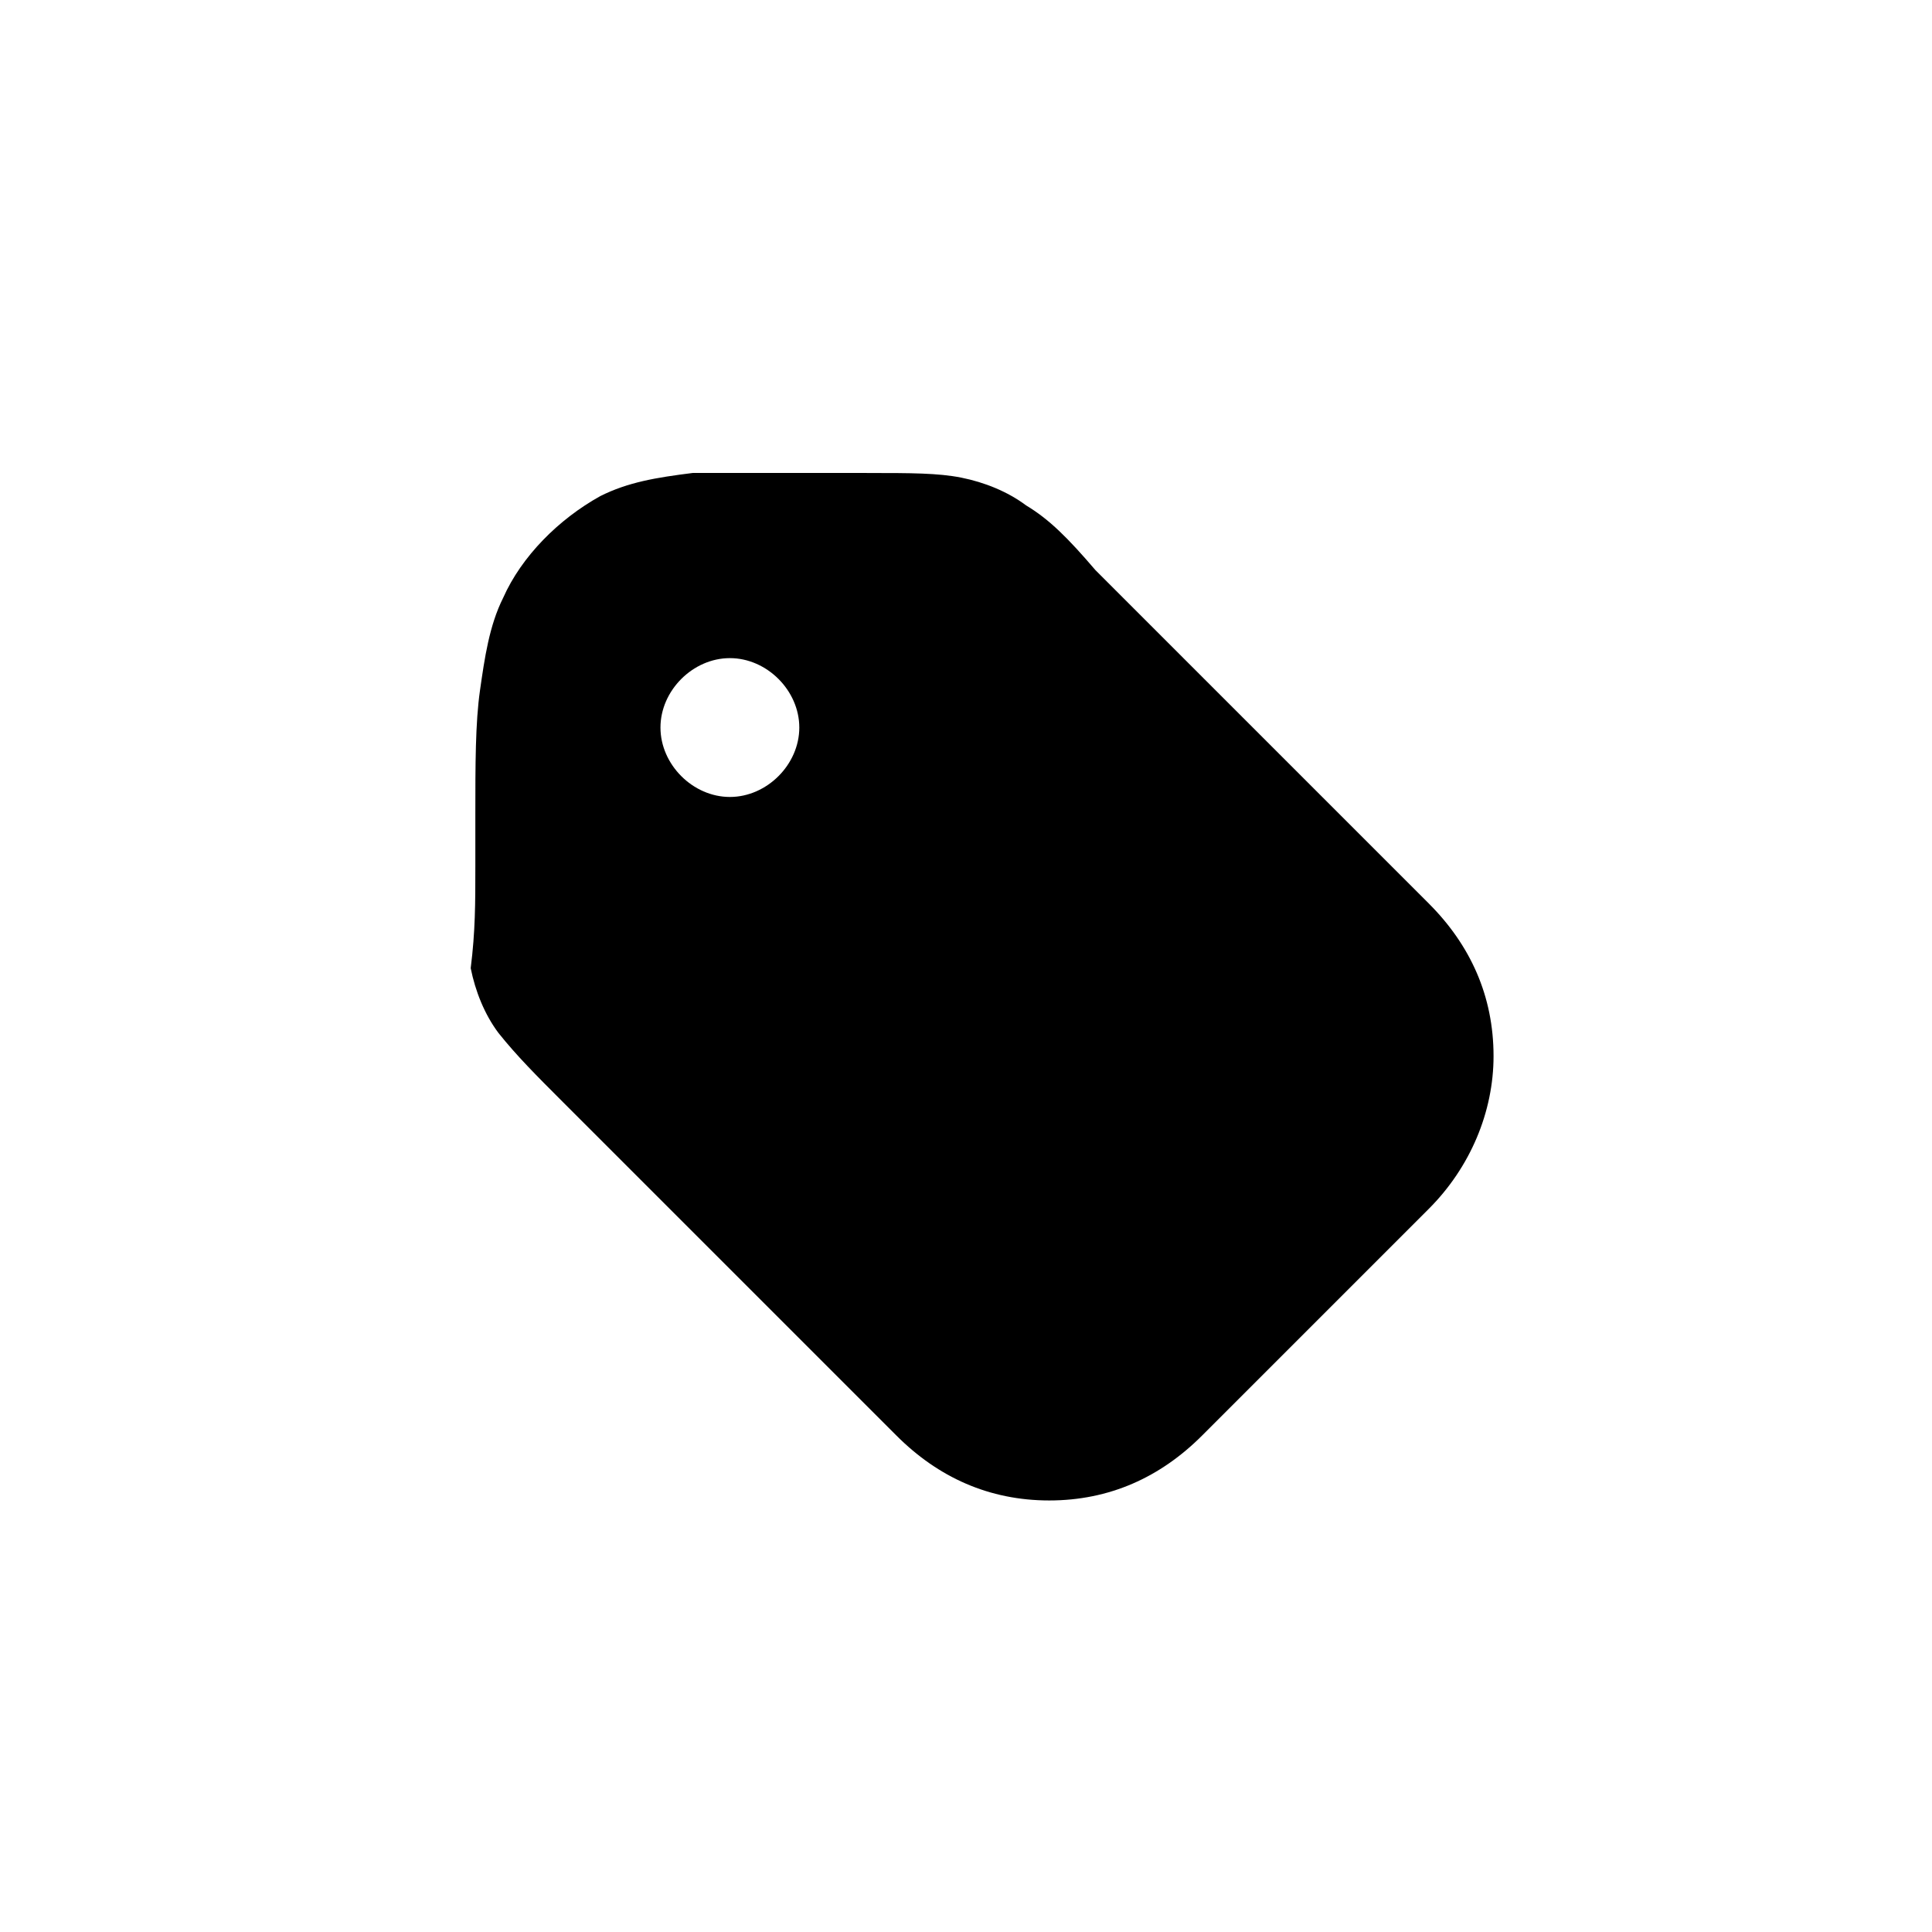 <?xml version="1.0" encoding="UTF-8"?>
<!--https://github.com/muchdogesec/stix2icons/-->
<svg xmlns="http://www.w3.org/2000/svg" viewBox="0 0 85 85" id="autonomous-system">
   <path d="m 32.112,35.063 c 1.629,0 3.054,-1.425 3.054,-3.054 0,-1.629 -1.425,-3.054 -3.054,-3.054 -1.629,0 -3.054,1.425 -3.054,3.054 0,1.629 1.425,3.054 3.054,3.054 z m 6.109,-14.253 c 1.833,0 3.054,0 4.072,0.204 1.018,0.204 2.036,0.611 2.851,1.222 1.018,0.611 1.833,1.425 3.054,2.851 l 0.204,0.204 14.457,14.457 c 1.833,1.833 2.851,4.072 2.851,6.719 0,2.443 -1.018,4.887 -2.851,6.719 l -9.977,9.977 c -1.833,1.833 -4.072,2.851 -6.719,2.851 -2.647,0 -4.887,-1.018 -6.719,-2.851 L 24.985,48.705 24.782,48.502 C 23.56,47.28 22.746,46.465 21.931,45.447 c -0.611,-0.814 -1.018,-1.833 -1.222,-2.851 0.204,-1.629 0.204,-2.851 0.204,-4.48 v -0.204 -2.036 c 0,-2.24 0,-4.072 0.204,-5.498 0.204,-1.425 0.407,-2.851 1.018,-4.072 0.814,-1.833 2.443,-3.462 4.276,-4.48 1.222,-0.611 2.443,-0.814 4.072,-1.018 h 5.498 2.036 z" />
</svg>